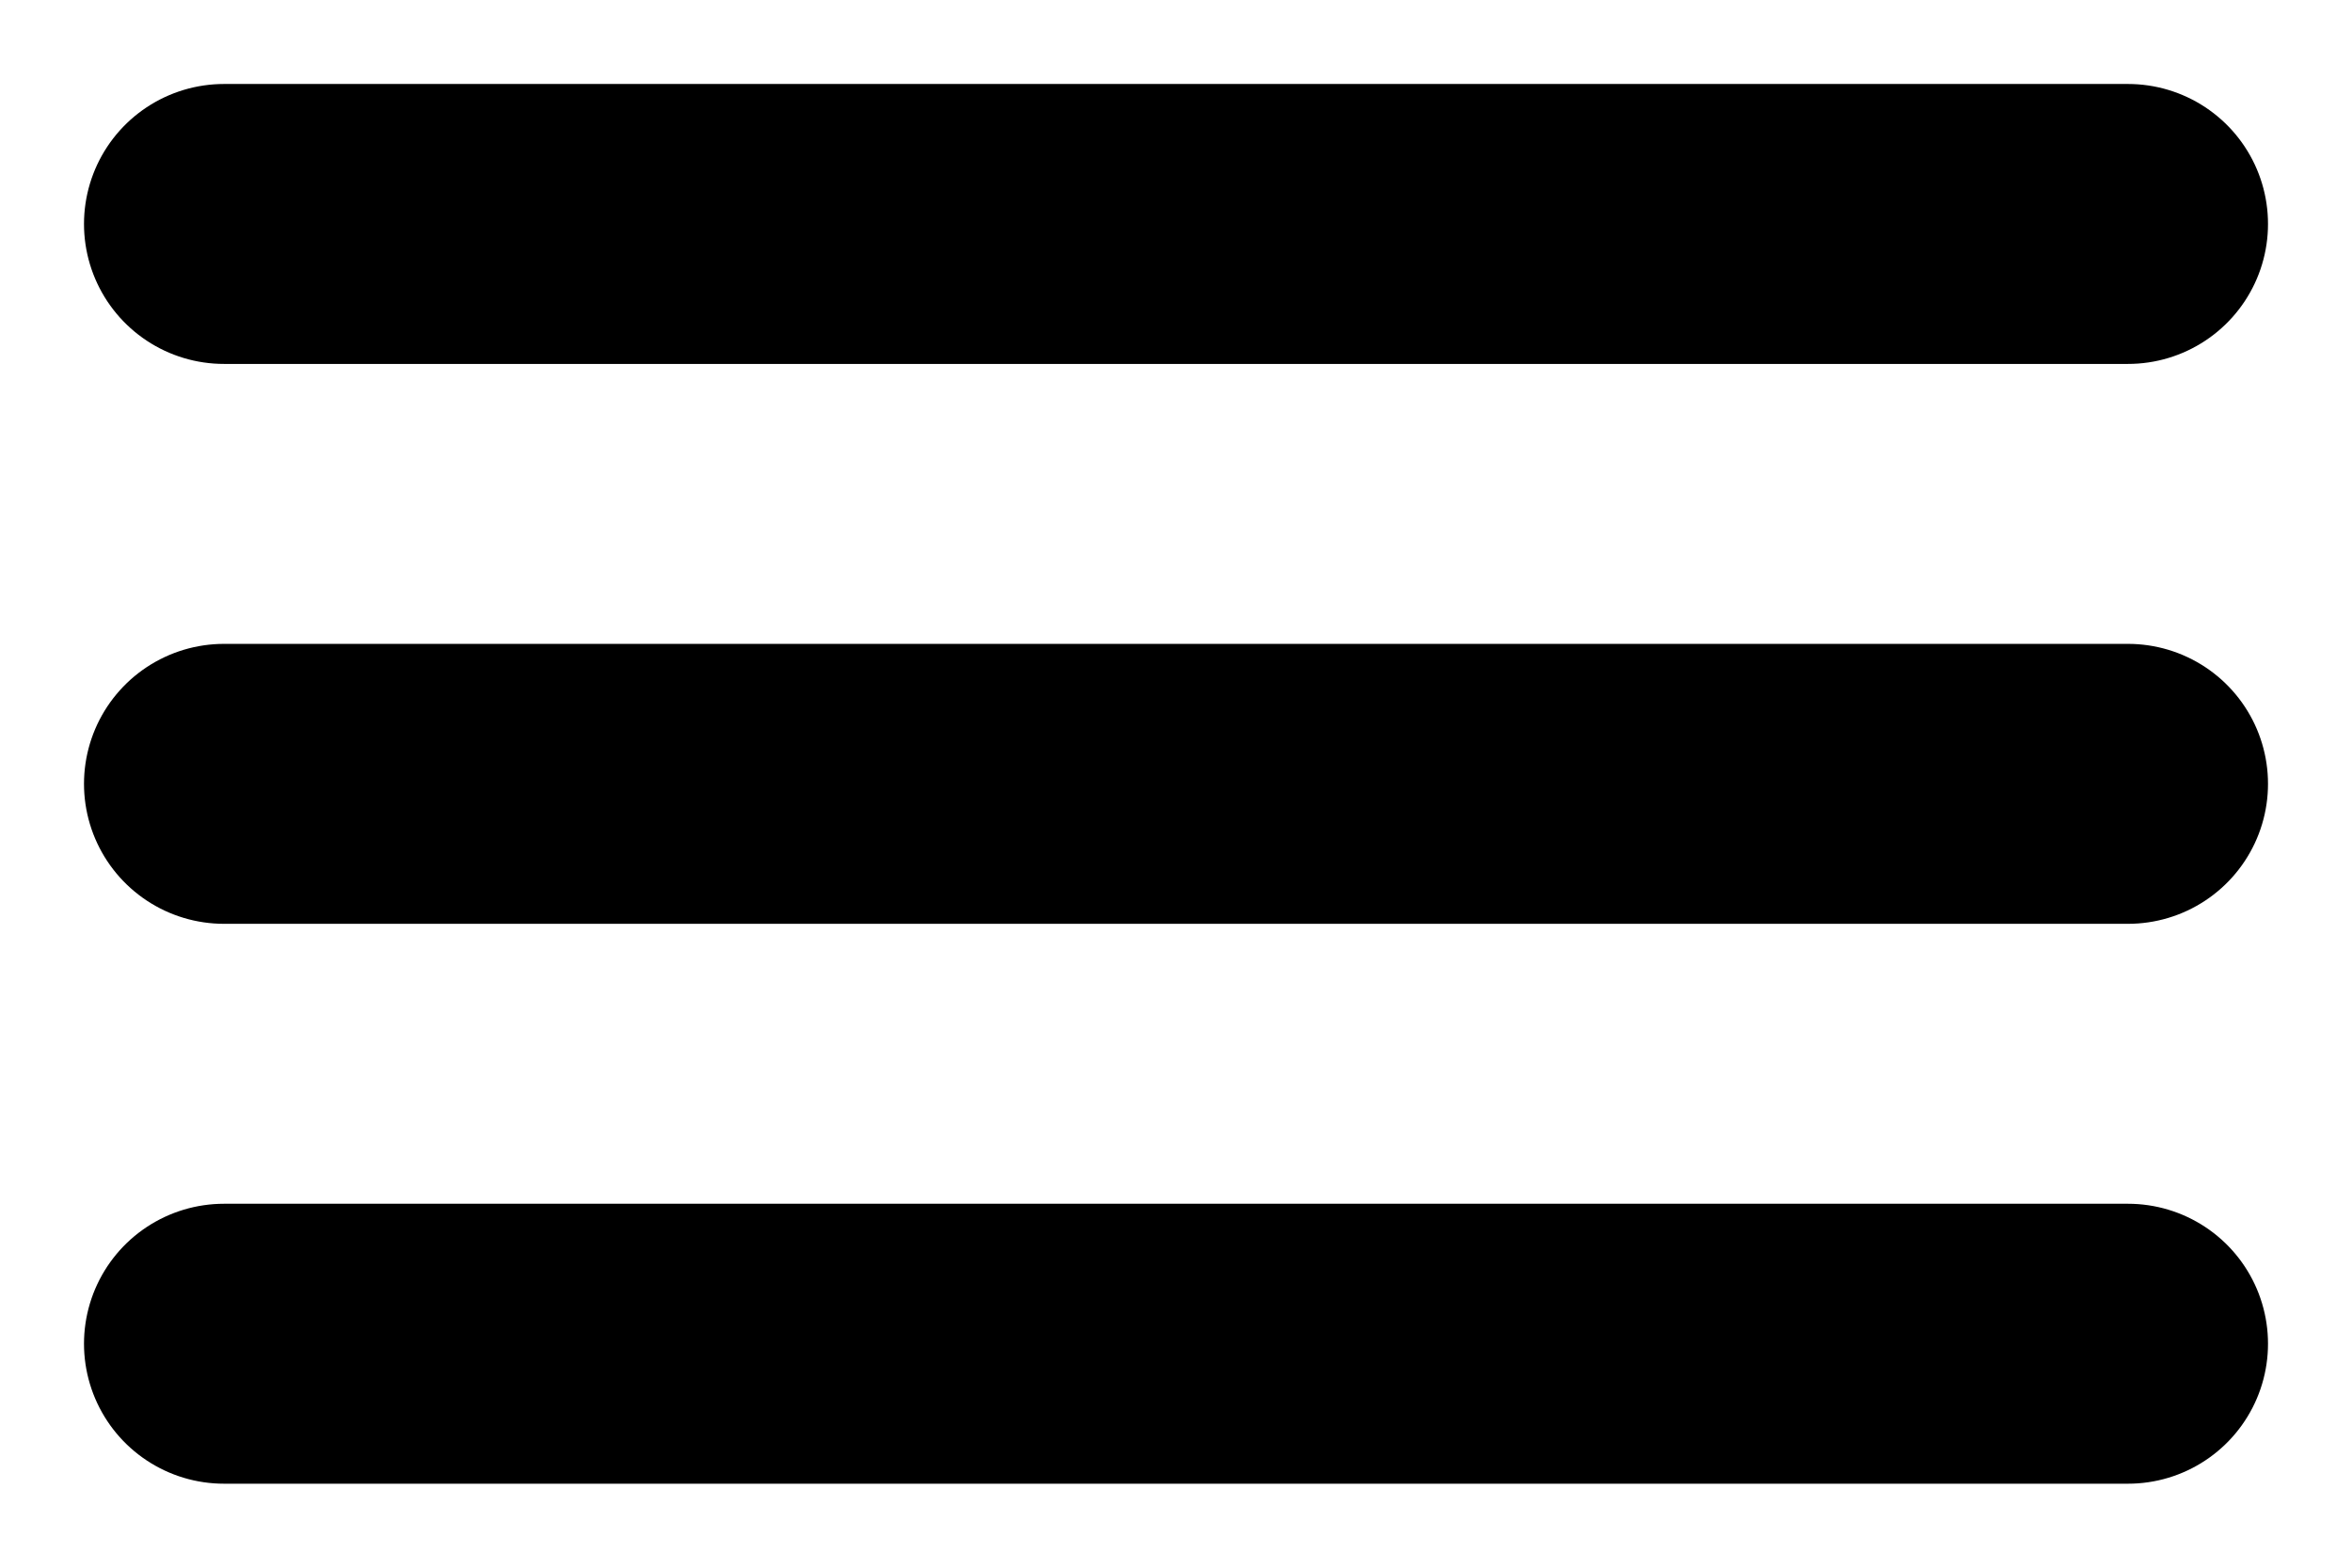 <svg width="21" height="14" viewBox="0 0 21 14" fill="none" xmlns="http://www.w3.org/2000/svg">
<path d="M2 2H19" stroke="black" stroke-width="2.5" stroke-linecap="round"/>
<path d="M2 7H19" stroke="black" stroke-width="2.5" stroke-linecap="round"/>
<path d="M2 12H19" stroke="black" stroke-width="2.5" stroke-linecap="round"/>
</svg>
